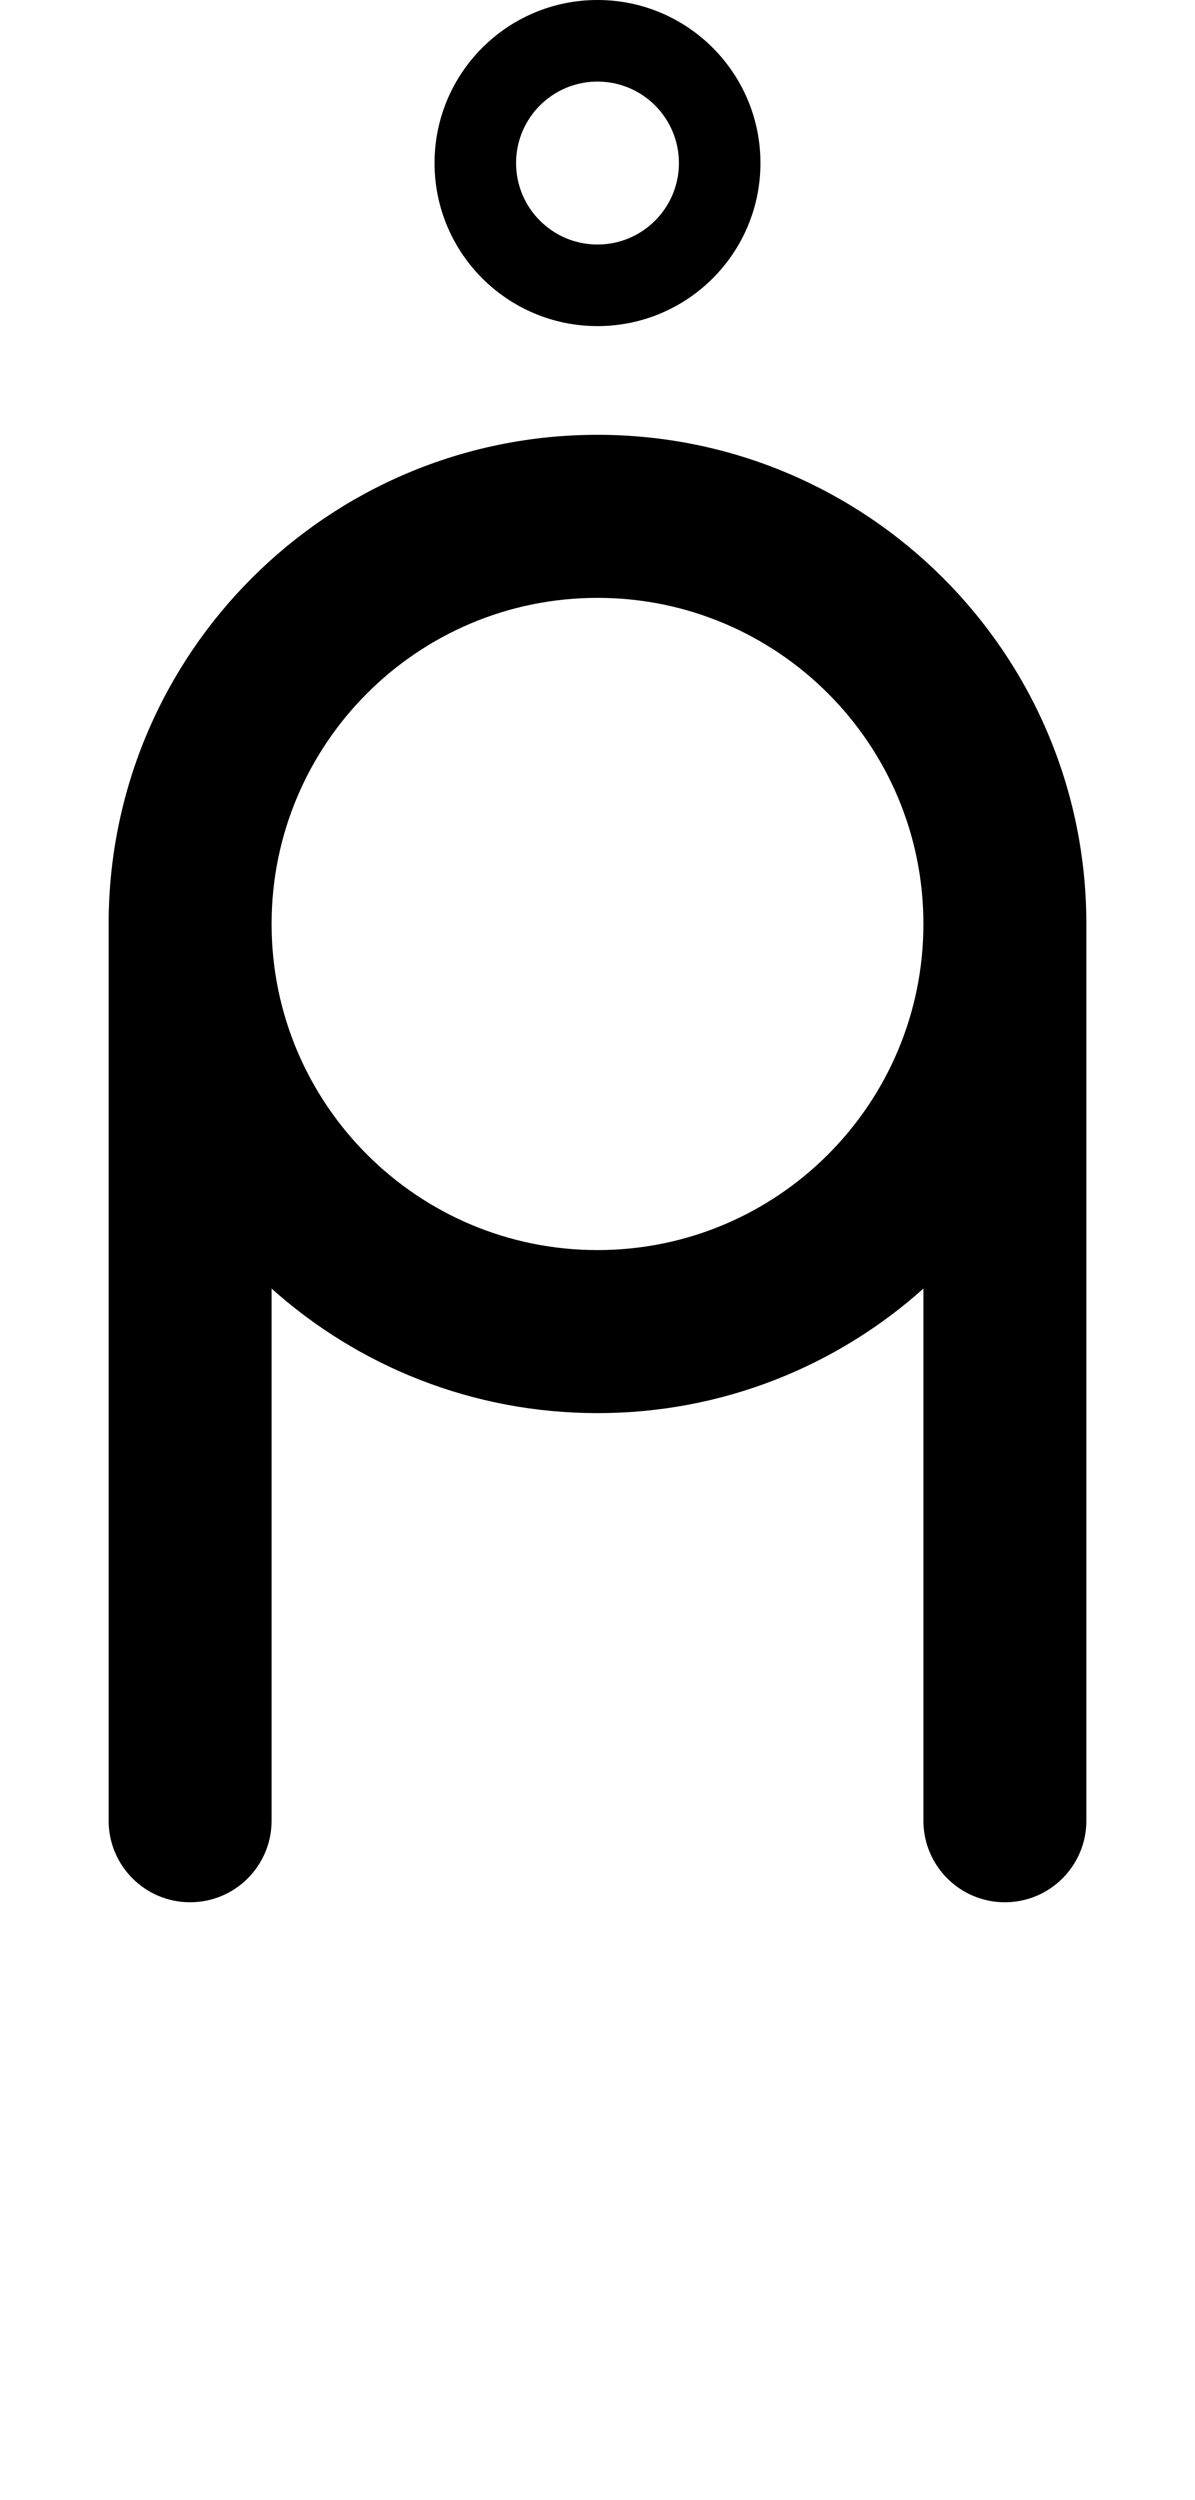 <svg width="550" height="1150" viewBox="0 0 550 1150" fill="none" xmlns="http://www.w3.org/2000/svg">
<path fill-rule="evenodd" clip-rule="evenodd" d="M275 150.002C316.421 150.002 350 116.423 350 75.001C350 33.579 316.421 0 275 0C233.579 0 200 33.579 200 75.001C200 116.423 233.579 150.002 275 150.002ZM275 112.475C254.304 112.475 237.526 95.697 237.526 75.001C237.526 54.304 254.304 37.526 275 37.526C295.696 37.526 312.474 54.304 312.474 75.001C312.474 95.697 295.696 112.475 275 112.475Z" fill="black"/>
<path fill-rule="evenodd" clip-rule="evenodd" d="M275 200.002C398.971 200.002 499.525 300.265 499.998 424.126L500 425.005V837.5C500 858.21 483.211 875 462.5 875C441.789 875 425 858.21 425 837.5V592.715C385.193 628.343 332.627 650.007 275 650.007C217.373 650.007 164.807 628.343 125 592.715V837.5C125 858.21 108.211 875 87.5 875C66.789 875 50 858.21 50 837.5V424.126C50.474 300.265 151.029 200.002 275 200.002ZM275 575.006C357.843 575.006 425 507.848 425 425.005C425 342.161 357.843 275.003 275 275.003C192.157 275.003 125 342.161 125 425.005C125 507.848 192.157 575.006 275 575.006Z" fill="black"/>
</svg>
